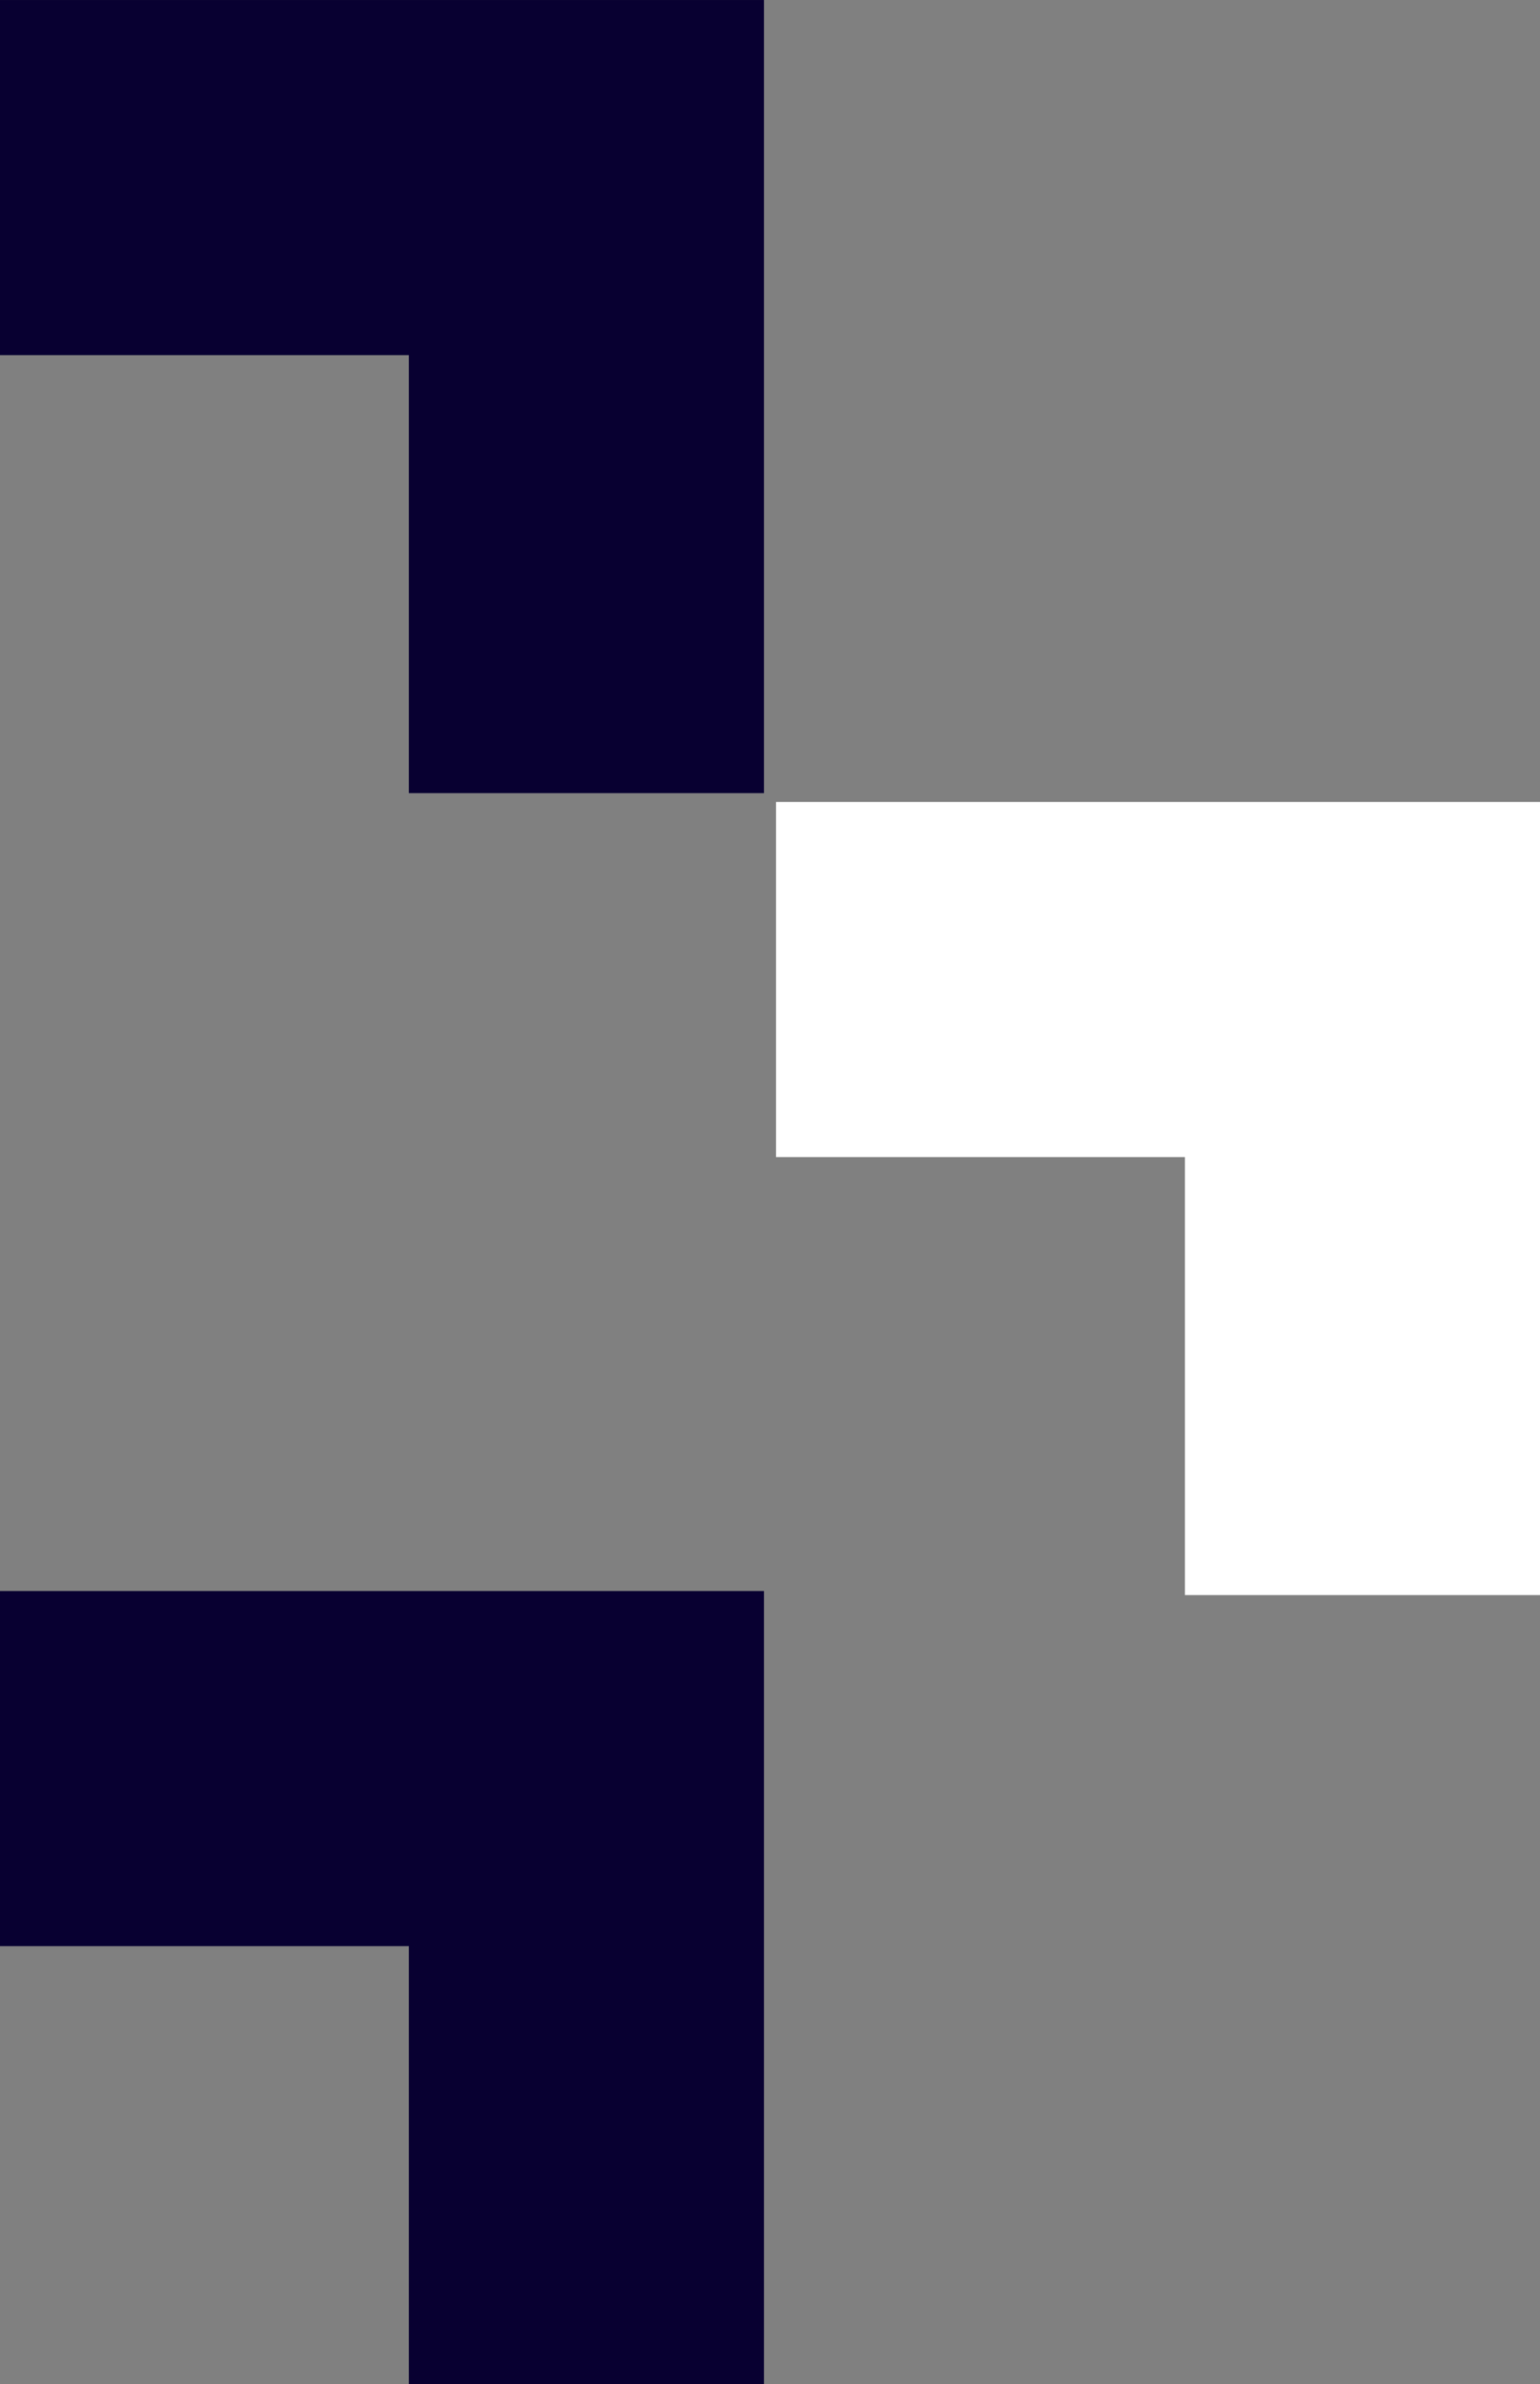 <svg xmlns="http://www.w3.org/2000/svg" width="98.209" height="151.999" viewBox="0 0 98.209 151.999">
  <rect x="0" y="0" width="98.209" height="151.999" fill="#808080" stroke="none"/>
  <g id="patt-1" transform="translate(0 -66.195)">
    <path id="Path_108610" data-name="Path 108610" d="M-18961.229,15132.565h-22.643v-27.925h-26.076V15082h48.719Z" transform="translate(19059.438 -14964.678)" fill="#fff"/>
    <path id="Path_108611" data-name="Path 108611" d="M-18961.229,15132.565h-22.643v-27.925h-26.076V15082h48.719Z" transform="translate(19009.947 -15015.804)" fill="#080031"/>
    <path id="Path_108612" data-name="Path 108612" d="M-18961.229,15132.565h-22.643v-27.925h-26.076V15082h48.719Z" transform="translate(19009.947 -14914.371)" fill="#080031"/>
  </g>
</svg>
